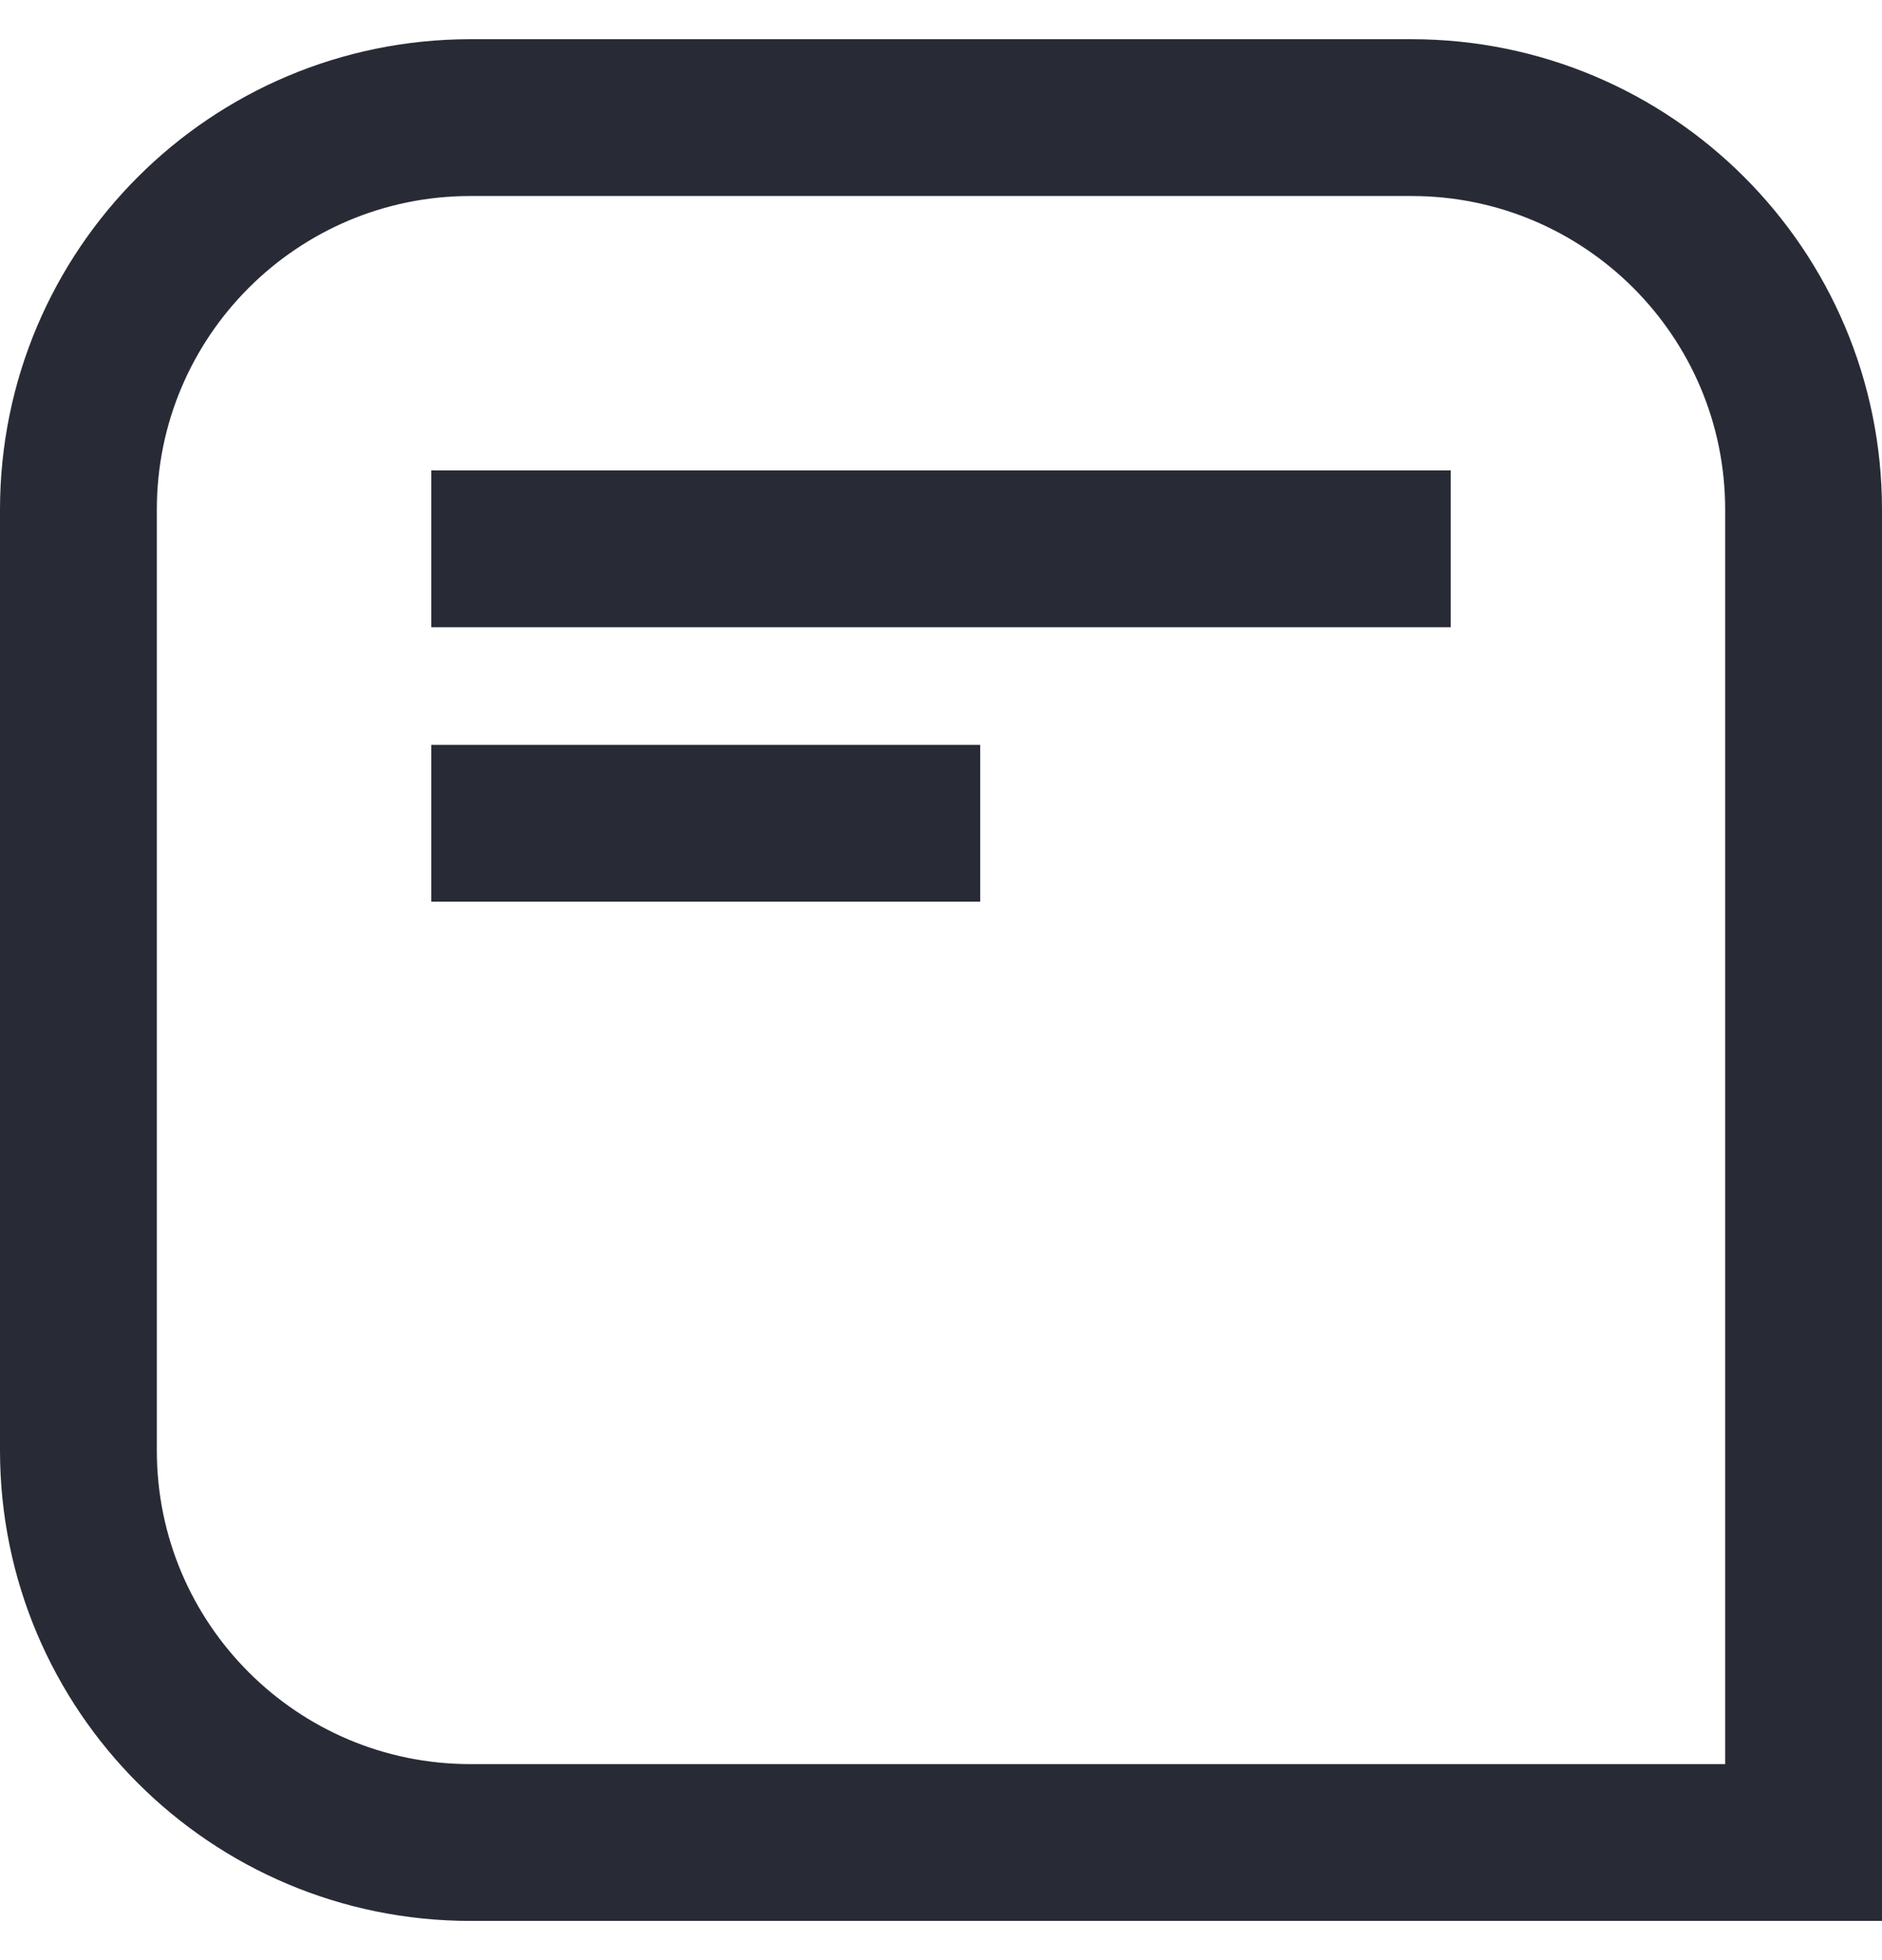 <svg width="24" height="25" viewBox="0 0 24 25" fill="none" xmlns="http://www.w3.org/2000/svg">
<path d="M1 6.5C1 3.739 3.239 1.5 6 1.5H18C20.761 1.5 23 3.739 23 6.5V23.5H6C3.239 23.5 1 21.261 1 18.5V6.5Z" stroke="#282B35" stroke-width="2"/>
<path d="M5.5 7H18.5" stroke="#282B35" stroke-width="2"/>
<path d="M5.5 10.5H12.5" stroke="#282B35" stroke-width="2"/>
</svg>
